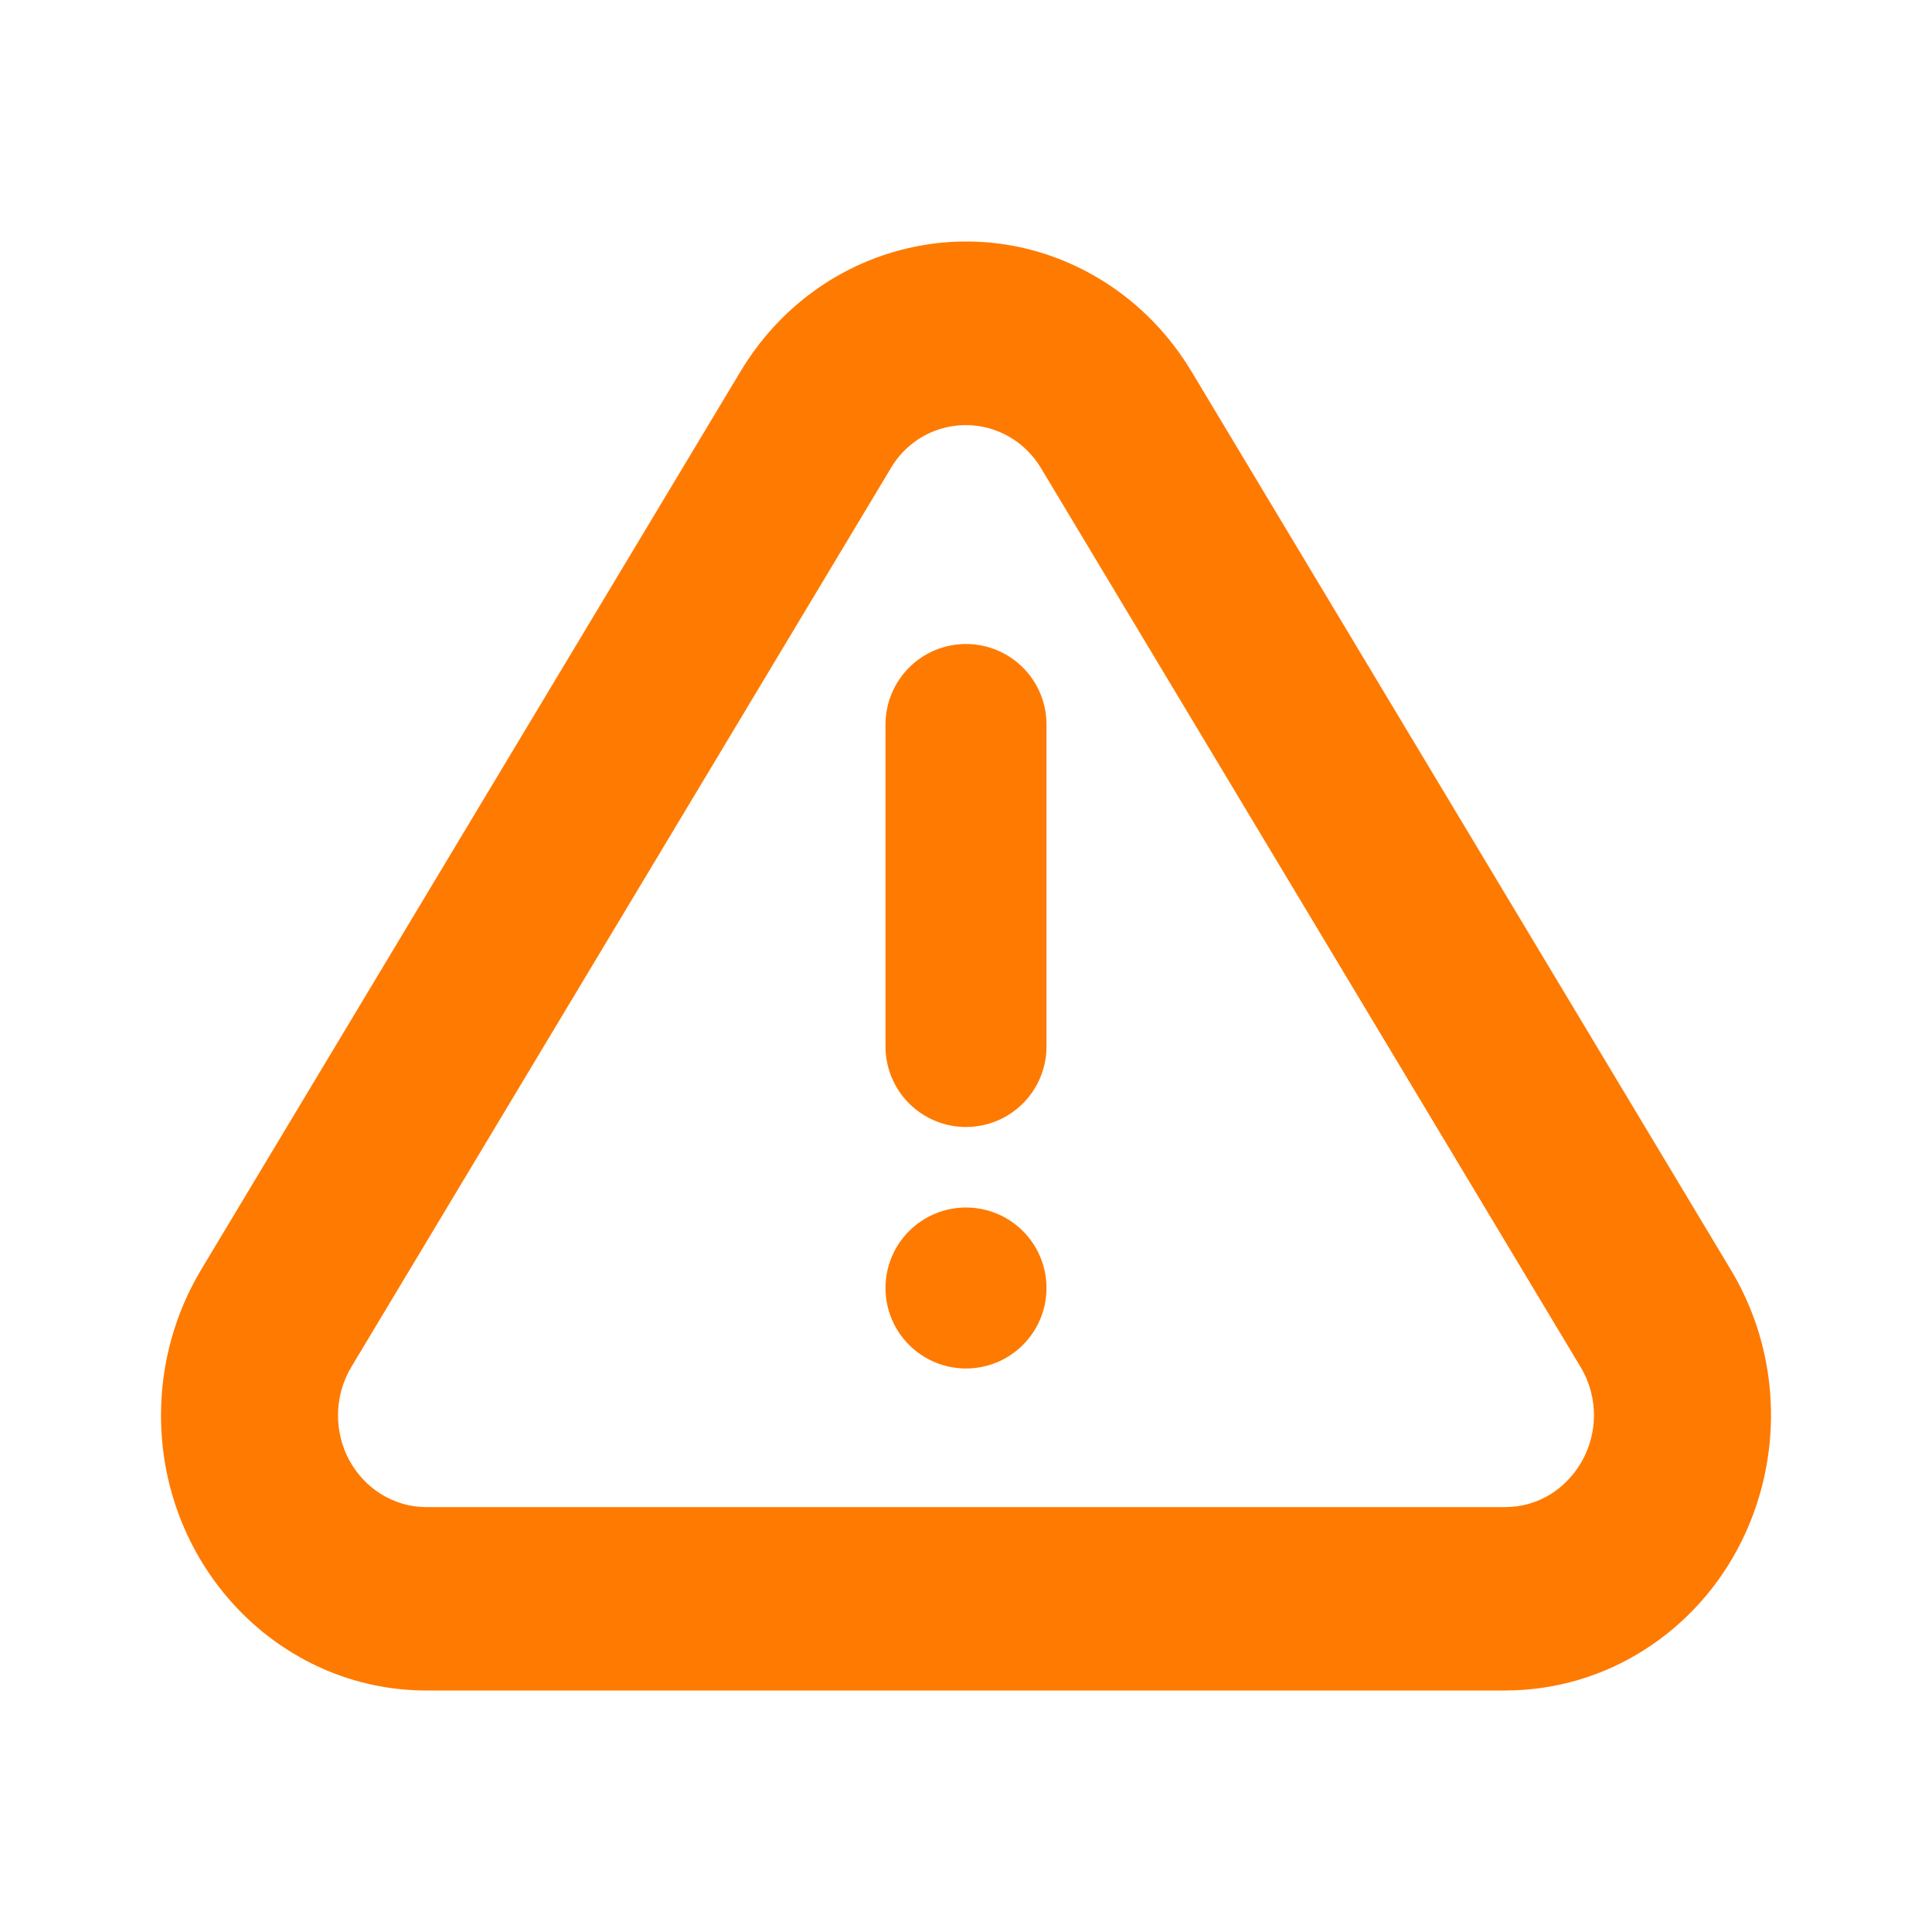 <svg width="54" height="54" viewBox="0 0 54 54" fill="none" xmlns="http://www.w3.org/2000/svg">
<path d="M33.3 10.379L48.377 35.491C50.544 39.098 49.48 43.843 45.999 46.089C44.831 46.845 43.469 47.248 42.077 47.25H11.921C7.823 47.25 4.5 43.807 4.5 39.557C4.5 38.119 4.889 36.713 5.62 35.491L20.7 10.379C22.864 6.772 27.441 5.668 30.922 7.913C31.885 8.534 32.699 9.378 33.3 10.379ZM28.305 12.267C28.03 12.09 27.721 11.97 27.398 11.916C27.075 11.861 26.744 11.873 26.426 11.949C26.108 12.026 25.808 12.166 25.546 12.362C25.283 12.558 25.063 12.805 24.898 13.088L9.821 38.205C9.576 38.614 9.447 39.082 9.448 39.559C9.448 40.977 10.555 42.124 11.923 42.124H42.075C42.538 42.124 42.991 41.989 43.382 41.737C43.944 41.364 44.34 40.789 44.488 40.13C44.636 39.472 44.524 38.783 44.176 38.205L29.099 13.088C28.901 12.758 28.631 12.476 28.307 12.267H28.305ZM27 38.25C26.403 38.25 25.831 38.013 25.409 37.591C24.987 37.169 24.75 36.597 24.75 36C24.75 35.403 24.987 34.831 25.409 34.409C25.831 33.987 26.403 33.75 27 33.75C27.597 33.75 28.169 33.987 28.591 34.409C29.013 34.831 29.25 35.403 29.25 36C29.25 36.597 29.013 37.169 28.591 37.591C28.169 38.013 27.597 38.25 27 38.25ZM27 18C27.597 18 28.169 18.237 28.591 18.659C29.013 19.081 29.25 19.653 29.25 20.25V29.25C29.25 29.847 29.013 30.419 28.591 30.841C28.169 31.263 27.597 31.5 27 31.5C26.403 31.5 25.831 31.263 25.409 30.841C24.987 30.419 24.75 29.847 24.75 29.25V20.25C24.75 19.653 24.987 19.081 25.409 18.659C25.831 18.237 26.403 18 27 18Z" fill="#FF7A00"/>
</svg>
